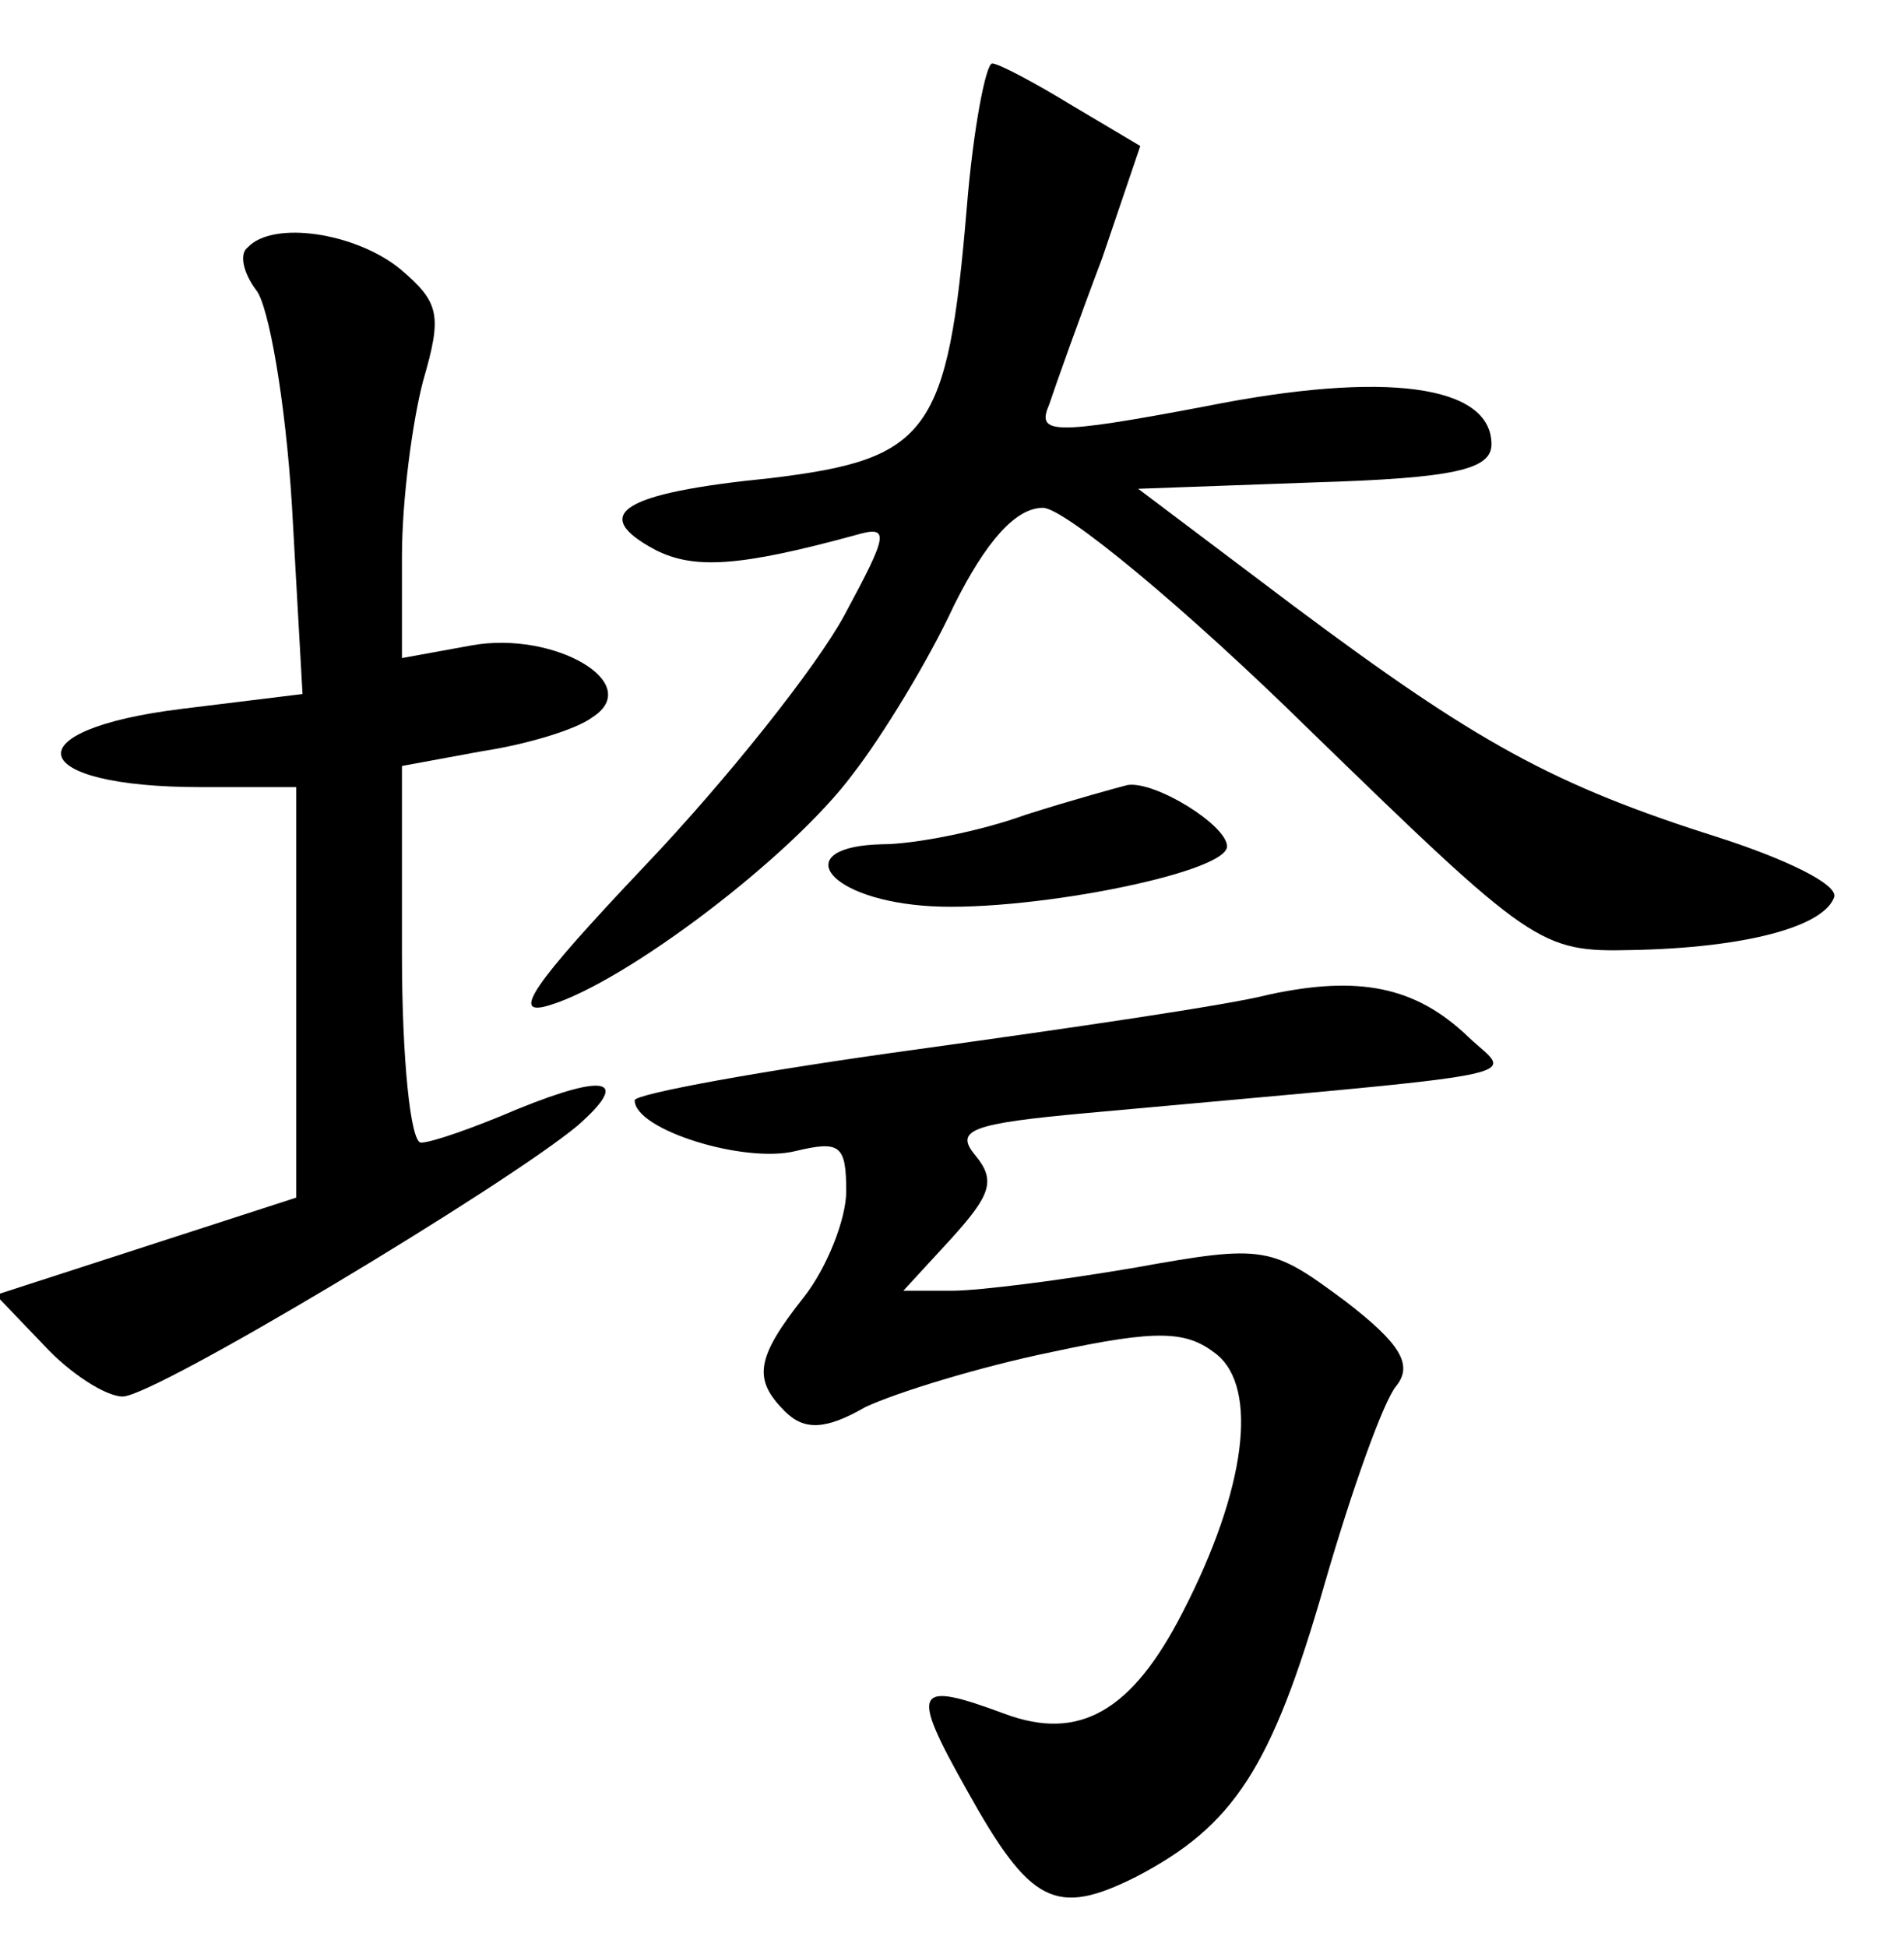 <?xml version="1.0" standalone="no"?>
<!DOCTYPE svg PUBLIC "-//W3C//DTD SVG 20010904//EN"
 "http://www.w3.org/TR/2001/REC-SVG-20010904/DTD/svg10.dtd">
<svg version="1.0" xmlns="http://www.w3.org/2000/svg"
 width="90pt" height="92pt" viewBox="0 0 90 92"
 preserveAspectRatio="xMidYMid meet">
<g transform="translate(0,92) scale(0.1,-0.1)"
fill="#000000" stroke="none">
<path d="M457 822 c-9 -107 -18 -119 -93 -128 -70 -7 -86 -17 -54 -34 18 -9
39 -8 94 7 17 5 16 1 -5 -38 -13 -24 -55 -77 -94 -118 -54 -57 -64 -72 -45
-66 36 11 114 70 143 109 14 18 36 54 48 80 15 30 29 46 42 46 10 0 67 -47
126 -105 105 -102 109 -105 152 -104 54 1 91 11 96 25 2 6 -23 18 -54 28 -79
25 -115 45 -202 110 l-73 55 83 3 c66 2 84 6 84 18 0 28 -50 35 -135 18 -74
-14 -80 -13 -74 1 3 9 14 40 25 69 l18 53 -32 19 c-18 11 -35 20 -38 20 -3 0
-9 -31 -12 -68z"/>
<path d="M117 803 c-4 -3 -2 -12 4 -20 6 -7 14 -53 17 -102 l5 -89 -57 -7
c-81 -10 -74 -37 9 -37 l45 0 0 -97 0 -97 -71 -23 -71 -23 23 -24 c12 -13 29
-24 37 -24 15 0 180 99 215 128 25 22 14 25 -28 8 -21 -9 -41 -16 -46 -16 -5
0 -9 40 -9 89 l0 89 38 7 c20 3 44 10 52 16 25 16 -18 41 -57 34 l-33 -6 0 48
c0 27 5 64 10 83 9 31 8 37 -11 53 -21 17 -60 23 -72 10z"/>
<path d="M485 535 c-22 -8 -53 -14 -68 -14 -43 -1 -28 -25 19 -29 45 -4 144
15 144 28 0 10 -34 31 -47 29 -4 -1 -26 -7 -48 -14z"/>
<path d="M600 450 c-19 -5 -95 -16 -167 -26 -73 -10 -133 -21 -133 -24 0 -14
52 -30 76 -24 21 5 24 3 24 -19 0 -13 -9 -36 -20 -50 -23 -29 -24 -39 -9 -54
9 -9 19 -9 38 2 15 7 54 19 88 26 51 11 64 10 78 -1 20 -16 14 -64 -16 -122
-24 -47 -49 -61 -84 -48 -43 16 -45 12 -18 -36 30 -54 42 -60 80 -41 46 24 64
51 89 138 13 45 28 87 34 94 8 10 2 20 -24 40 -35 26 -38 27 -99 16 -35 -6
-74 -11 -87 -11 l-23 0 23 25 c18 20 21 27 11 39 -10 12 -2 15 53 20 219 20
201 16 180 36 -25 24 -52 29 -94 20z"/>
</g>
</svg>
